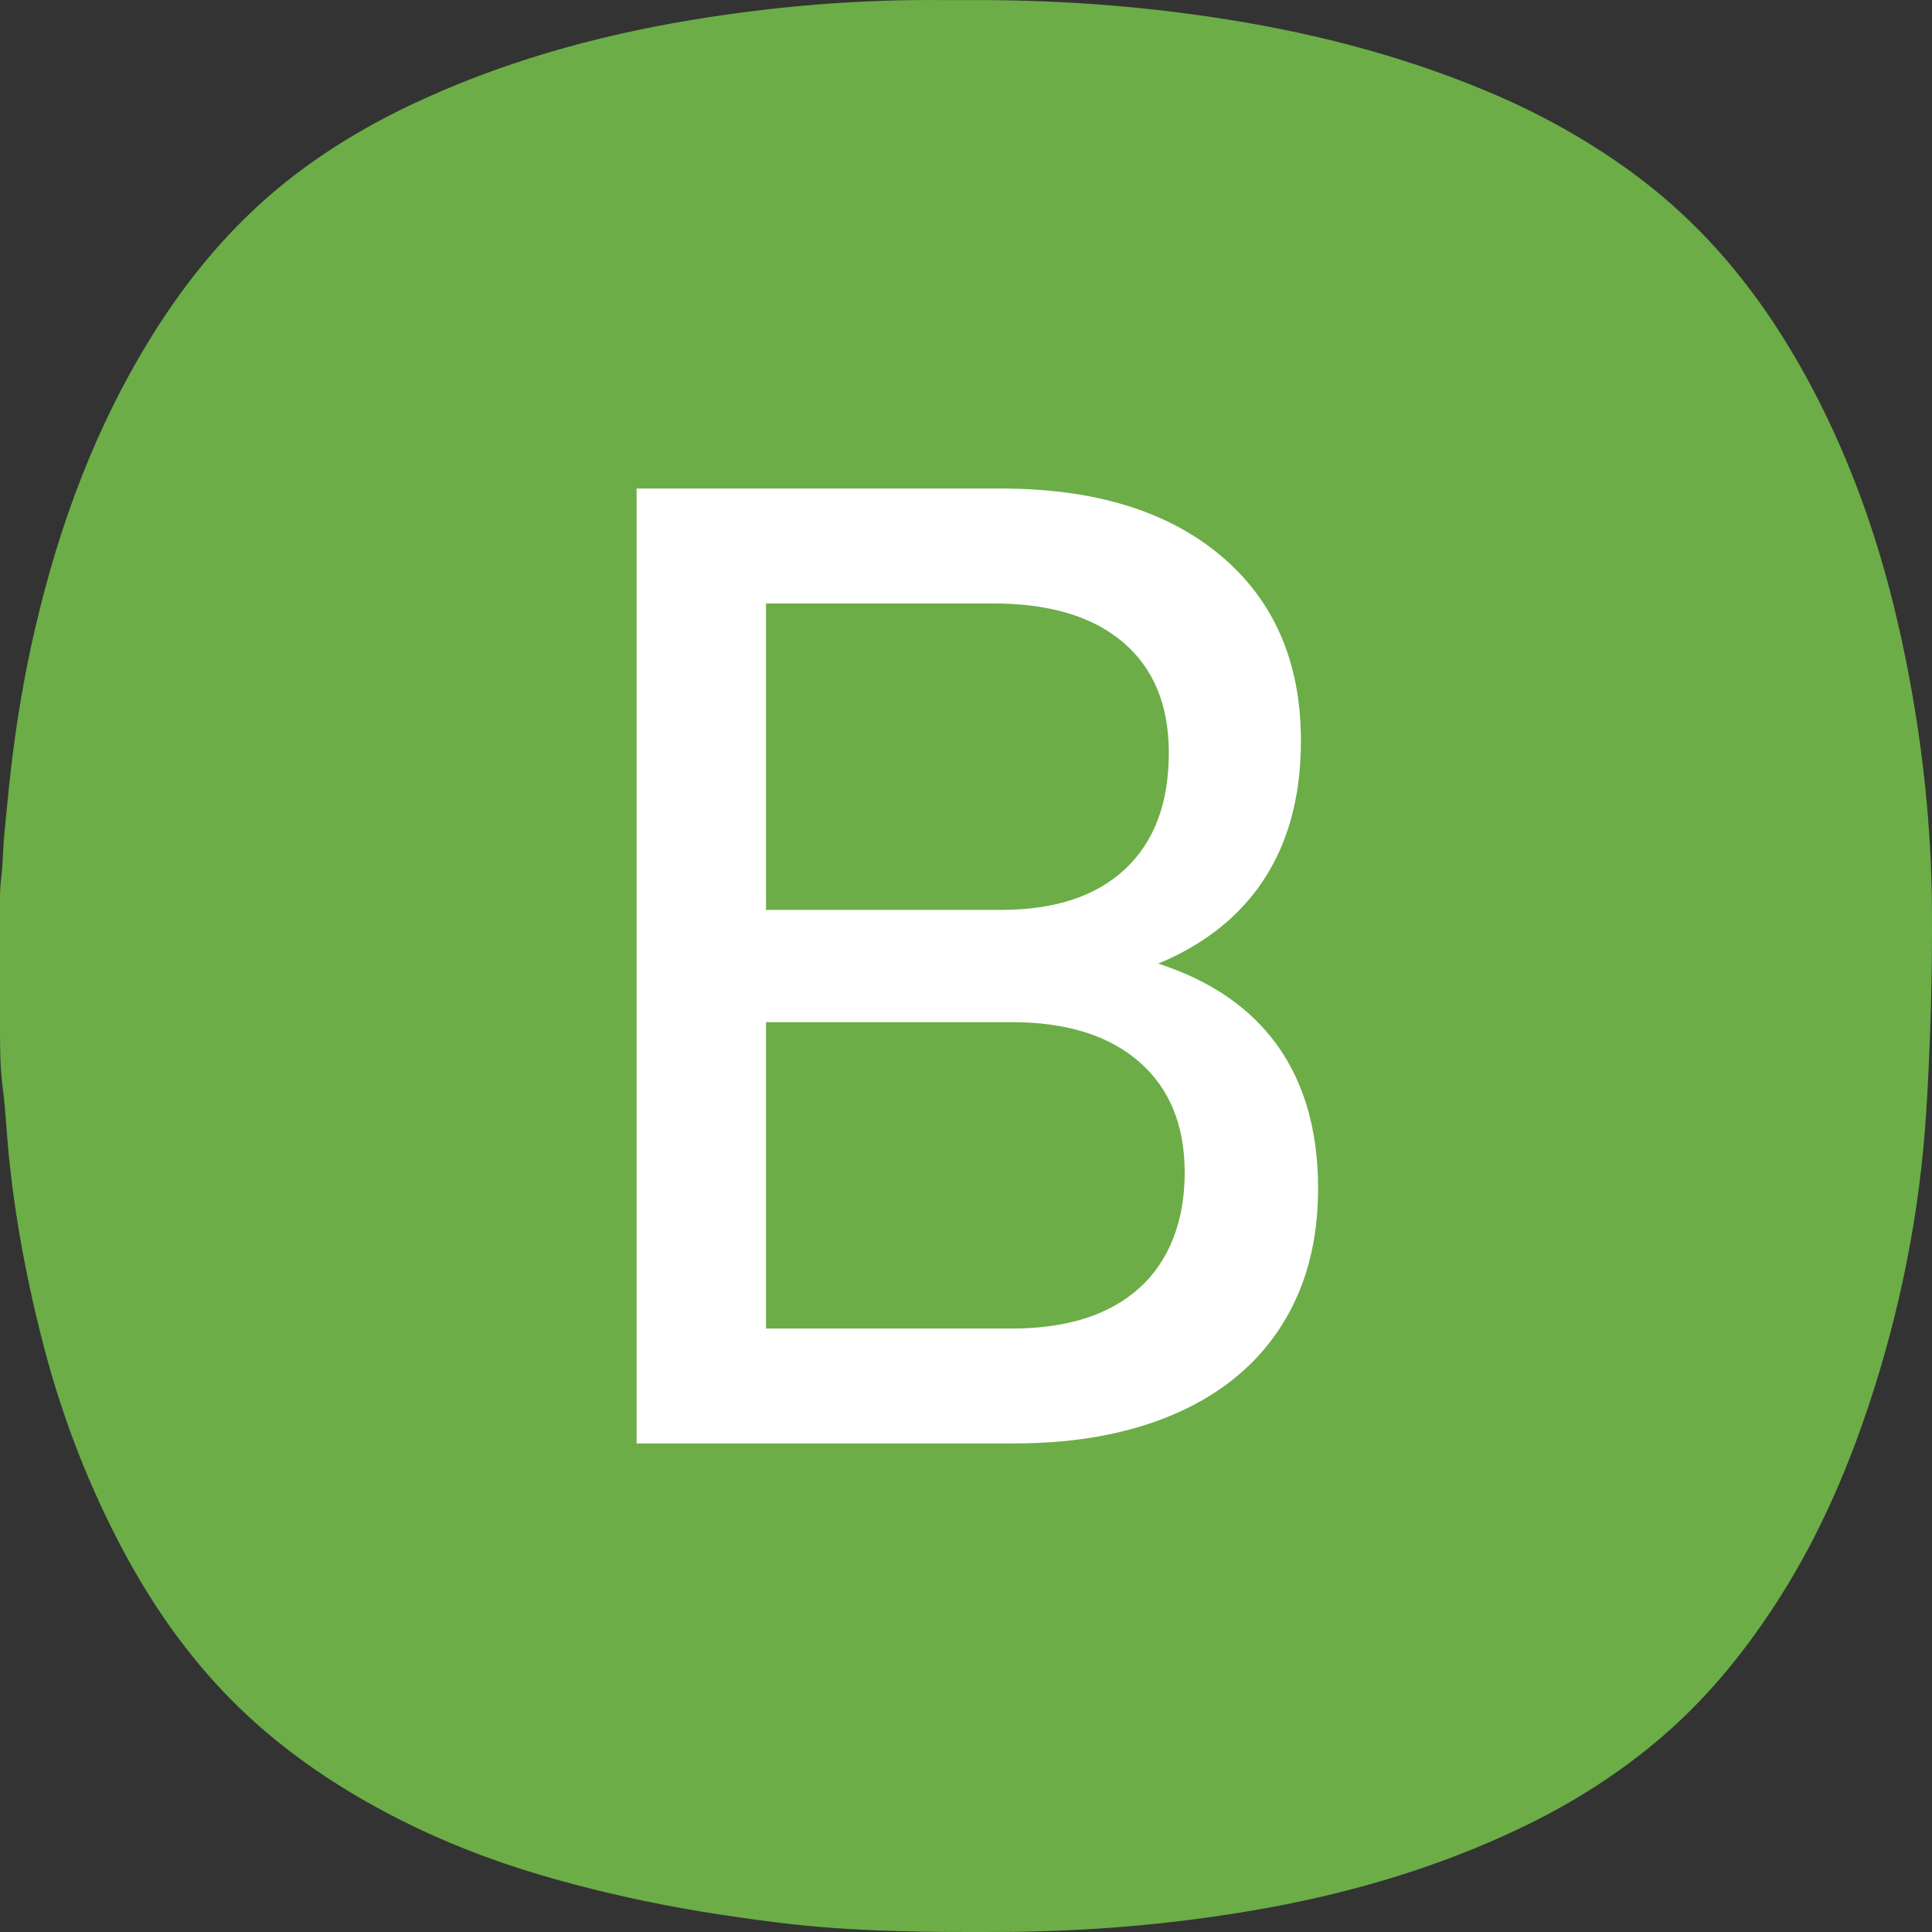 <?xml version="1.0" encoding="UTF-8"?>
<svg id="Layer_1" xmlns="http://www.w3.org/2000/svg" viewBox="0 0 512 512">
  <rect x="0" y="0" width="512" height="512" fill="#333333" stroke="none"/>
  <defs>
    <style>
      .cls-1 {
        fill: #fff;
      }

      .cls-2 {
        fill: #6cad47;
      }
    </style>
  </defs>
  <path class="cls-2" d="M261.86.03c19.62.12,39.13,1.53,58.57,4.39,25.49,3.74,50.26,9.93,74.05,19.94,13.5,5.68,26.21,12.71,38.01,21.34,14.79,10.82,27.02,24.05,37.17,39.3,8.84,13.29,15.94,27.47,21.73,42.26,6.08,15.54,10.49,31.64,13.76,48.01,4.31,21.6,6.69,43.46,6.84,65.46.12,17.9-.38,35.85-1.5,53.71-1.69,27.04-6.98,53.47-15.66,79.2-5.81,17.22-13.09,33.72-22.81,49.14-8.74,13.86-18.84,26.47-31.29,37.25-11.27,9.75-23.76,17.66-37.06,24.07-22.85,11.02-47.1,18.04-72.1,22.27-21.67,3.67-43.52,5.5-65.53,5.61-20.04.1-40.07,0-59.96-2.49-13.31-1.67-26.62-3.74-39.7-6.66-12.77-2.85-25.52-6.27-37.79-10.79-12.32-4.53-24.24-10.14-35.62-16.99-12.41-7.47-23.66-16.13-33.6-26.56-11.62-12.18-20.86-26.05-28.5-40.98-8.24-16.09-14.61-32.94-19.19-50.42-2.94-11.24-5.38-22.62-7.18-34.1-.91-5.77-1.65-11.56-2.22-17.37-.56-5.69-.78-11.41-1.53-17.08C-.02,282.77,0,277.11,0,271.31s0-12.02,0-18.04c0-4.74.02-9.48,0-14.22-.01-2.16.05-4.25.32-6.4.4-3.18.42-6.32.66-9.5.26-3.38.64-6.76.96-10.14.55-5.86,1.22-11.71,2.03-17.55,1.33-9.52,3.05-18.99,5.21-28.35,6.44-27.91,16.24-54.42,31.56-78.85,7.2-11.47,15.5-22.05,25.11-31.34,12.49-12.08,27.13-21.57,42.87-29.05,23.59-11.21,48.57-18.25,74.26-22.53C205.38,1.62,227.97-.25,250.7.03"/>
  <path class="cls-1" d="M336.88,274.9c-7.05-8.84-17.04-15.34-29.93-19.54,11.28-4.68,20.1-11.35,26.43-20.01,7.58-10.38,11.38-23.39,11.38-39.03,0-20.76-7.06-37.1-21.17-49-14.12-11.9-33.55-17.85-58.28-17.85h-96.6v253.05h100.1c16.57,0,30.92-2.68,43.05-8.05,12.13-5.37,21.41-13.12,27.83-23.28,6.42-10.15,9.62-22.22,9.62-36.22,0-16.33-4.15-29.69-12.42-40.08ZM203,159.92h60.2c14.93,0,26.42,3.45,34.47,10.33,8.05,6.89,12.08,16.62,12.08,29.23,0,13.3-3.85,23.57-11.55,30.8-7.7,7.24-18.67,10.85-32.9,10.85h-62.3v-81.2ZM302.05,341.23c-7.93,7.23-19.25,10.85-33.95,10.85h-65.1v-81.2h65.1c14.46,0,25.73,3.5,33.78,10.5s12.08,16.8,12.08,29.4-3.97,23.22-11.9,30.45Z"/>
</svg>